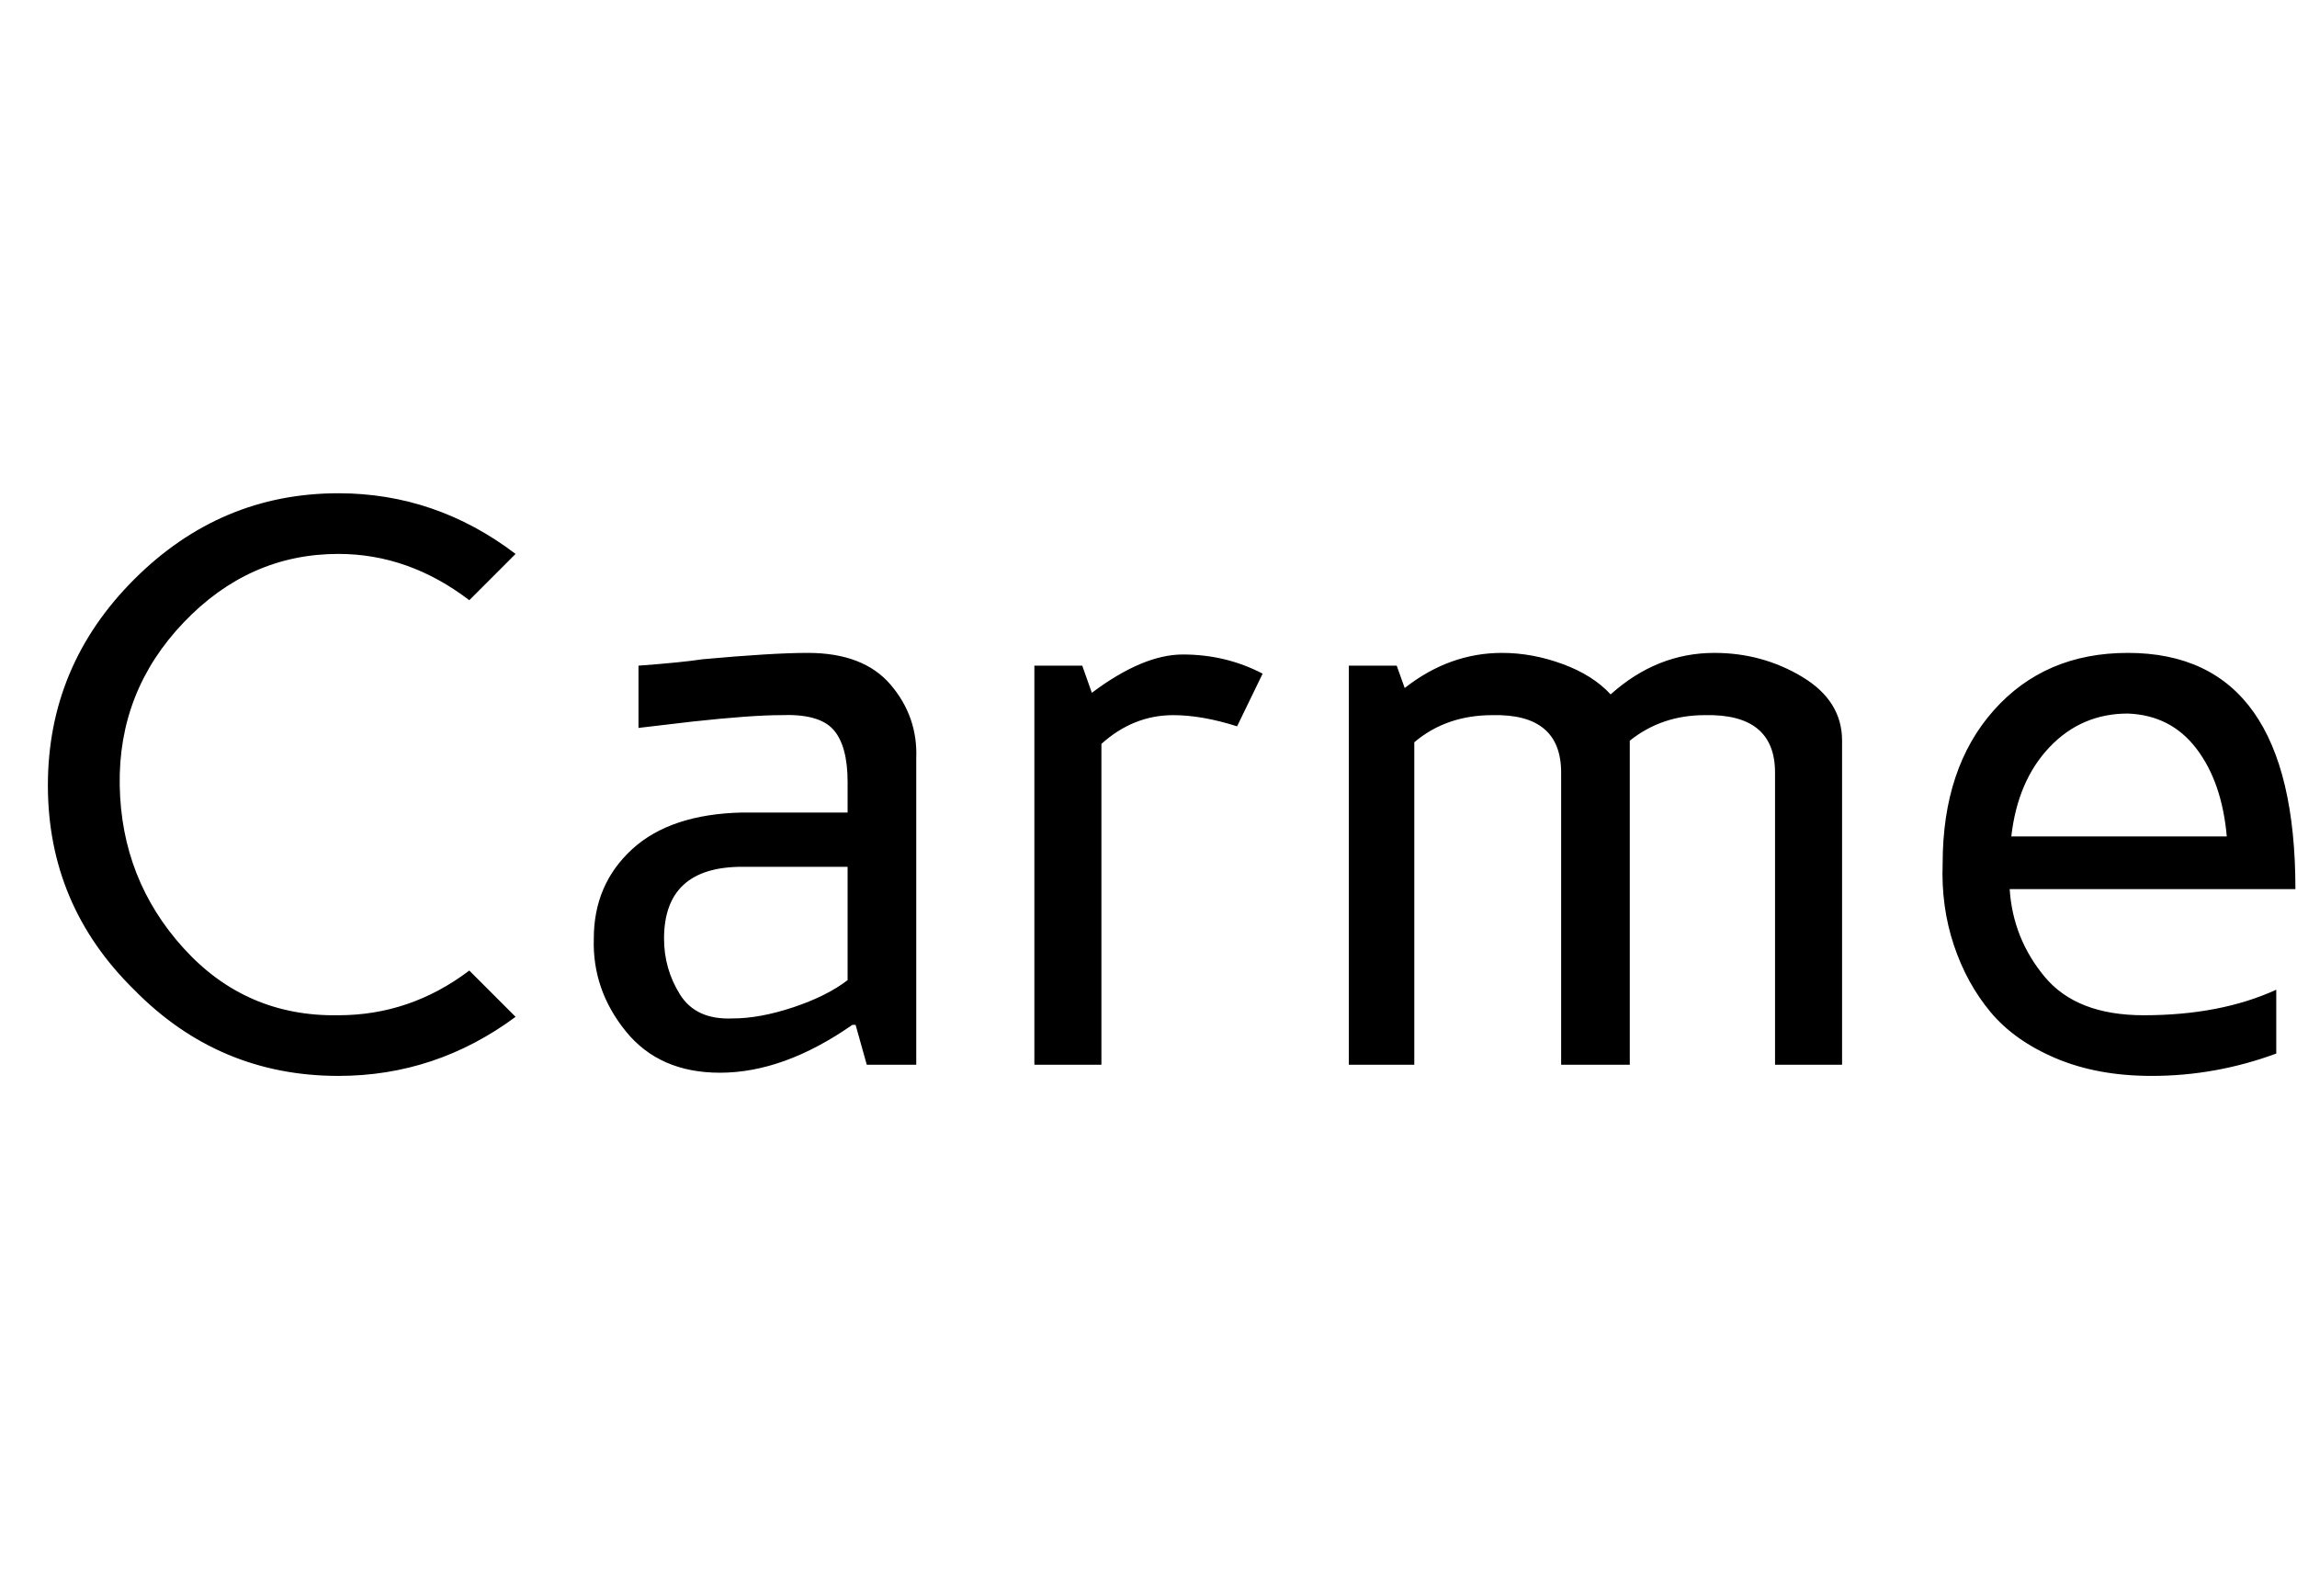 <svg id="fnt-Carme" viewBox="0 0 1439 1000" xmlns="http://www.w3.org/2000/svg"><path id="carme" class="f" d="M84 620q-54-53-54-128t54-129 128-54q61 0 111 38l-29 29q-38-29-82-29-56 0-97 43t-40 102 40 102 97 42q45 0 82-28l29 29q-50 37-111 37-75 0-128-54m288-32q0-34 24-56t69-23h66v-19q0-23-9-33t-33-9q-18 0-55 4l-34 4v-39q27-2 40-4 44-4 66-4 35 0 52 20t16 46v192h-31l-7-25h-2q-43 30-83 30-38 0-59-26t-20-58m44 0q0 19 10 35t33 15q17 0 38-7t34-17h0v-71h-66q-49 0-49 45m274 79h-42v-250h30l6 17q32-24 57-24 27 0 50 12l-16 33q-22-7-40-7-25 0-45 18v201m196 0h-41v-250h30l5 14q28-22 61-22 19 0 38 7t30 19q29-26 65-26 30 0 55 15t25 40v203h-42v-183q0-37-44-36-27 0-47 16v203h-43v-183q0-37-43-36-29 0-49 17v202m331-126q0-60 32-96t84-36q105 0 105 148h-179q2 31 22 55t62 24q48 0 83-16v40q-38 14-78 14-34 0-60-11t-41-29-23-42-7-51m43-17h135q-3-34-19-55t-43-22q-29 0-49 21t-24 56" />
</svg>